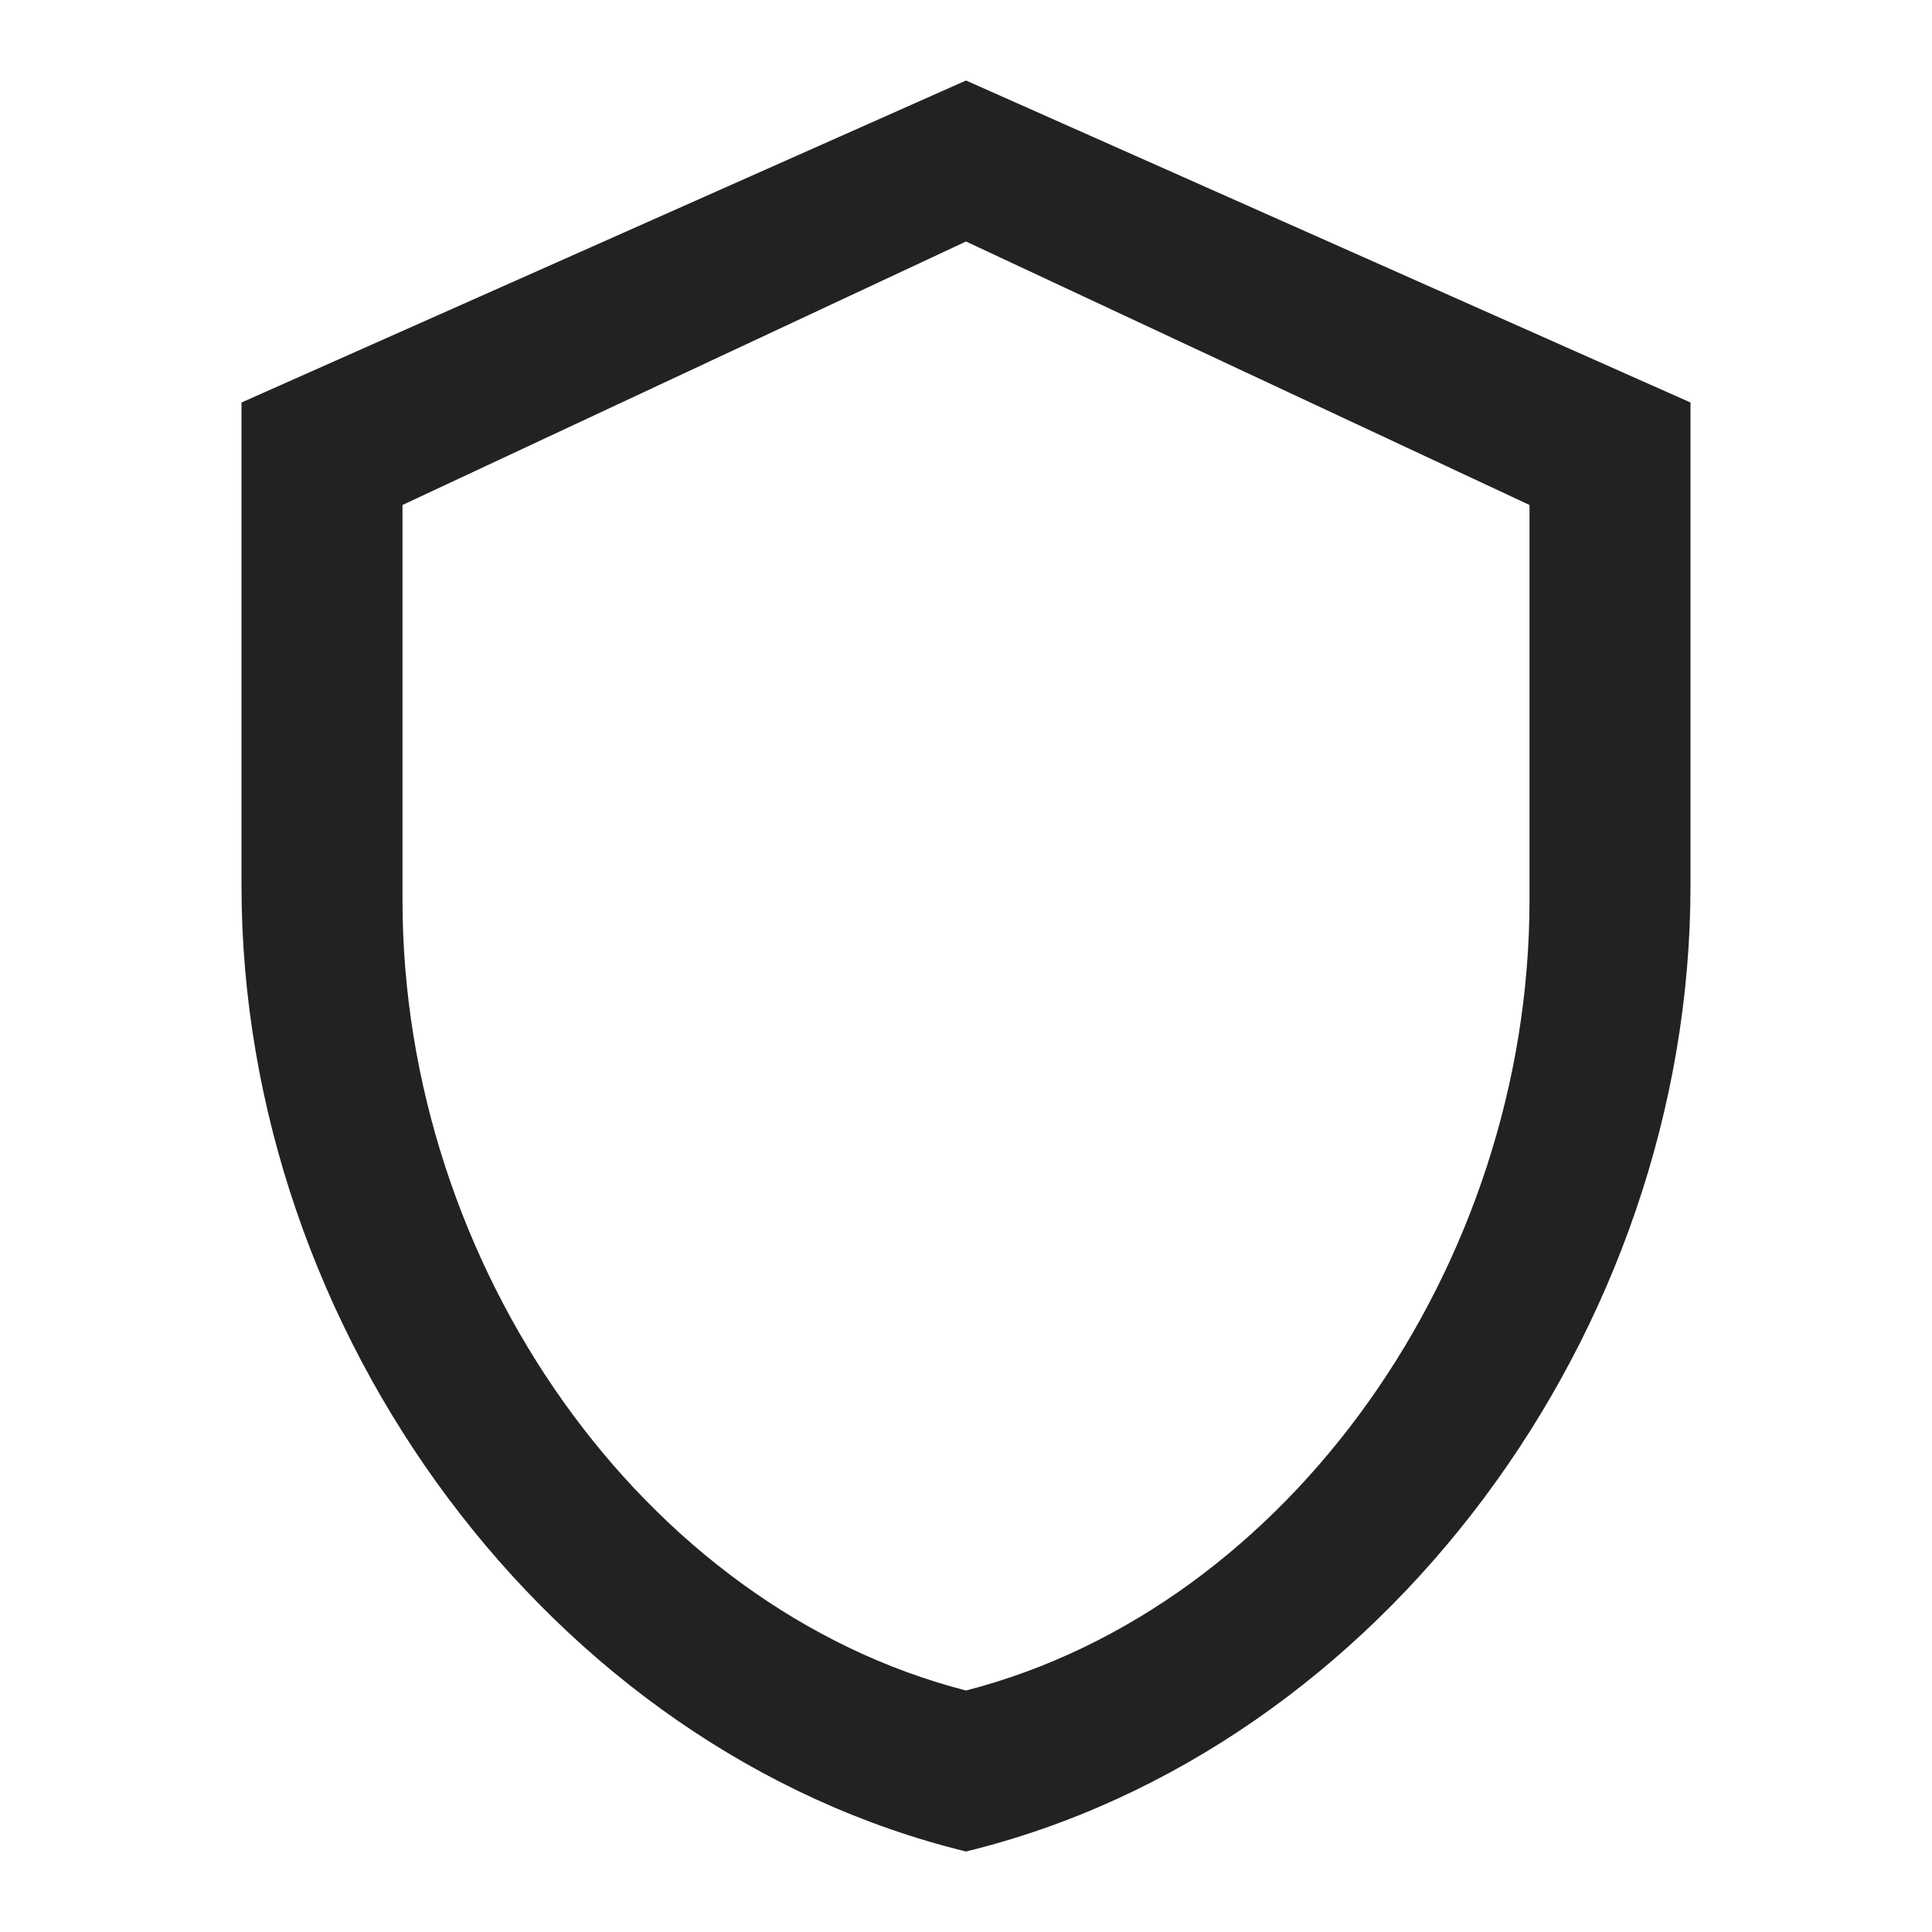 <svg width="24" height="24" viewBox="0 0 24 24" fill="none" xmlns="http://www.w3.org/2000/svg">
<g clip-path="url(#clip0_418_13037)">
<path fill-rule="evenodd" clip-rule="evenodd" d="M3 5L12 1L21 5V11C21 16.55 17.16 21.74 12 23C6.84 21.74 3 16.55 3 11V5ZM5 6.273L12 3L19 6.273V11.182C19 15.723 16.013 19.969 12 21C7.987 19.969 5 15.723 5 11.182V6.273Z" fill="#222222"/>
</g>
<defs>
<clipPath id="clip0_418_13037">
<rect width="24" height="24" fill="white"/>
</clipPath>
</defs>
</svg>

